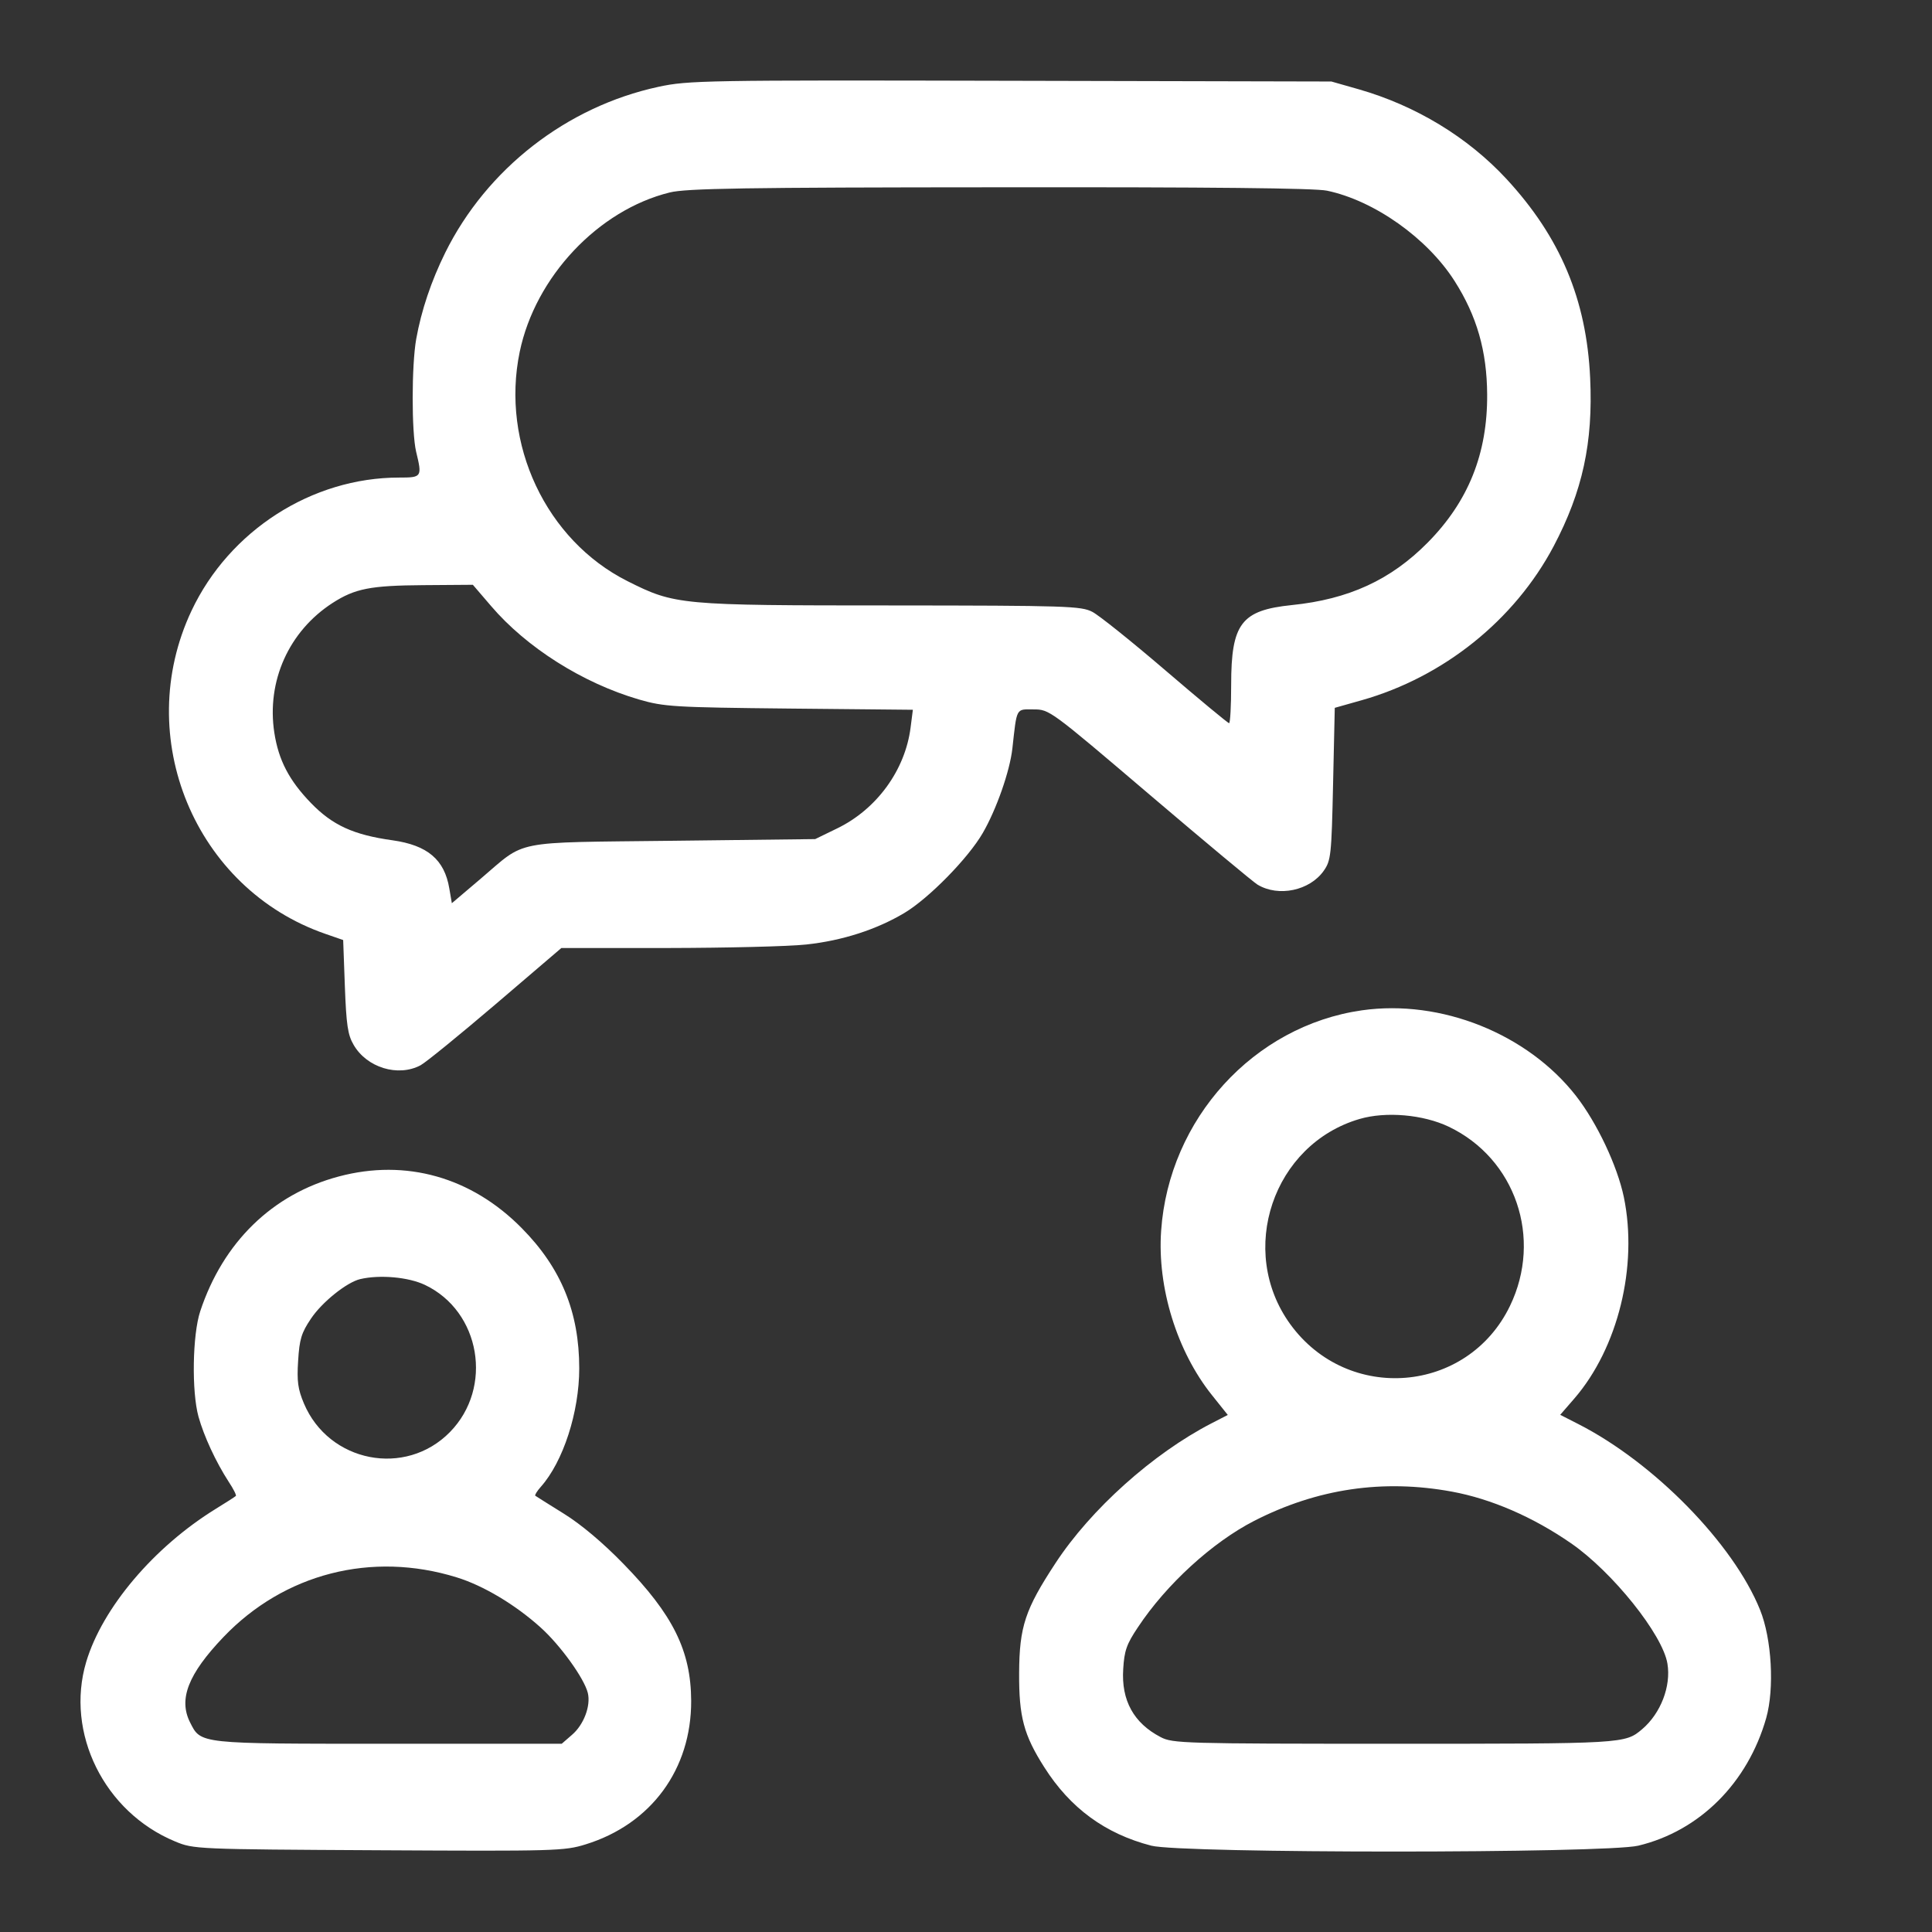<svg width="16" height="16" viewBox="0 0 16 16" fill="none" xmlns="http://www.w3.org/2000/svg">
<rect x="0" y="0" width="16" height="16" fill="#333333" stroke="none"/>
<path fill-rule="evenodd" clip-rule="evenodd" d="M5.453 0.719C4.693 0.883 4.031 1.398 3.687 2.093C3.571 2.328 3.489 2.572 3.447 2.807C3.408 3.026 3.408 3.578 3.446 3.74C3.497 3.951 3.494 3.955 3.305 3.955C2.583 3.955 1.899 4.394 1.586 5.058C1.093 6.104 1.614 7.36 2.695 7.734L2.842 7.785L2.856 8.169C2.868 8.487 2.88 8.57 2.928 8.652C3.037 8.842 3.297 8.921 3.483 8.822C3.526 8.799 3.806 8.571 4.105 8.316L4.649 7.851L5.532 7.851C6.017 7.85 6.532 7.838 6.677 7.822C6.976 7.79 7.26 7.698 7.491 7.56C7.694 7.438 8.018 7.107 8.138 6.9C8.252 6.704 8.363 6.386 8.384 6.199C8.422 5.856 8.412 5.874 8.559 5.875C8.691 5.875 8.696 5.879 9.524 6.584C9.982 6.974 10.383 7.308 10.414 7.326C10.588 7.431 10.847 7.376 10.963 7.211C11.022 7.126 11.027 7.085 11.04 6.491L11.054 5.862L11.277 5.799C11.955 5.607 12.542 5.136 12.866 4.525C13.106 4.07 13.194 3.666 13.169 3.131C13.139 2.481 12.922 1.964 12.475 1.481C12.155 1.136 11.726 0.875 11.251 0.739L11.026 0.675L8.368 0.669C5.833 0.663 5.699 0.666 5.453 0.719ZM10.989 1.579C11.381 1.661 11.82 1.972 12.046 2.327C12.231 2.617 12.314 2.908 12.316 3.267C12.319 3.757 12.16 4.153 11.824 4.493C11.518 4.803 11.169 4.963 10.698 5.011C10.28 5.054 10.196 5.163 10.196 5.671C10.196 5.846 10.188 5.989 10.179 5.989C10.169 5.989 9.933 5.793 9.654 5.554C9.374 5.314 9.101 5.095 9.046 5.067C8.954 5.019 8.834 5.015 7.385 5.014C5.626 5.014 5.59 5.01 5.197 4.813C4.522 4.474 4.146 3.675 4.304 2.914C4.433 2.293 4.954 1.74 5.546 1.594C5.682 1.56 6.164 1.552 8.276 1.551C10.026 1.549 10.888 1.558 10.989 1.579ZM4.067 5.019C4.361 5.363 4.826 5.657 5.292 5.793C5.5 5.853 5.577 5.858 6.537 5.868L7.56 5.878L7.541 6.026C7.496 6.378 7.261 6.701 6.934 6.86L6.751 6.949L5.57 6.963C4.221 6.979 4.365 6.951 3.981 7.277L3.742 7.48L3.721 7.358C3.681 7.119 3.541 7 3.251 6.959C2.927 6.914 2.753 6.834 2.575 6.65C2.394 6.463 2.307 6.295 2.272 6.069C2.206 5.642 2.392 5.227 2.755 4.993C2.94 4.874 3.069 4.849 3.506 4.846L3.916 4.843L4.067 5.019ZM11.279 8.367C10.383 8.495 9.68 9.266 9.616 10.193C9.583 10.662 9.747 11.192 10.037 11.554L10.168 11.718L10.032 11.788C9.548 12.038 9.033 12.499 8.74 12.947C8.49 13.328 8.442 13.471 8.44 13.854C8.438 14.217 8.478 14.368 8.648 14.635C8.863 14.974 9.152 15.186 9.534 15.285C9.783 15.35 13.299 15.35 13.568 15.285C14.076 15.163 14.474 14.765 14.627 14.228C14.696 13.983 14.673 13.572 14.576 13.332C14.355 12.784 13.698 12.113 13.07 11.793L12.921 11.717L13.038 11.582C13.4 11.163 13.566 10.486 13.448 9.914C13.394 9.656 13.227 9.301 13.052 9.076C12.65 8.561 11.934 8.274 11.279 8.367ZM11.998 9.331C12.551 9.595 12.776 10.254 12.505 10.815C12.154 11.542 11.162 11.624 10.685 10.966C10.245 10.358 10.542 9.477 11.259 9.267C11.477 9.203 11.786 9.23 11.998 9.331ZM2.806 9.743C2.256 9.889 1.847 10.288 1.658 10.86C1.594 11.054 1.586 11.523 1.644 11.733C1.689 11.894 1.787 12.106 1.893 12.27C1.933 12.33 1.96 12.384 1.953 12.389C1.947 12.395 1.873 12.443 1.788 12.495C1.275 12.811 0.848 13.315 0.714 13.763C0.539 14.351 0.863 15.007 1.45 15.25C1.603 15.314 1.624 15.315 3.136 15.323C4.599 15.331 4.675 15.329 4.851 15.274C5.393 15.106 5.726 14.652 5.724 14.085C5.722 13.671 5.574 13.372 5.162 12.95C4.995 12.778 4.811 12.623 4.67 12.536C4.546 12.459 4.44 12.392 4.433 12.387C4.427 12.382 4.447 12.349 4.479 12.313C4.664 12.105 4.797 11.695 4.797 11.332C4.797 10.866 4.647 10.501 4.321 10.171C3.904 9.748 3.361 9.595 2.806 9.743ZM3.519 10.641C3.98 10.86 4.087 11.492 3.726 11.86C3.357 12.236 2.723 12.111 2.517 11.623C2.467 11.504 2.458 11.44 2.469 11.269C2.48 11.091 2.496 11.038 2.575 10.921C2.666 10.784 2.872 10.619 2.983 10.593C3.145 10.555 3.382 10.576 3.519 10.641ZM12.024 12.353C12.35 12.413 12.696 12.563 13.011 12.781C13.354 13.018 13.77 13.537 13.809 13.778C13.84 13.965 13.753 14.19 13.6 14.32C13.457 14.441 13.452 14.441 11.542 14.441C9.802 14.441 9.711 14.438 9.612 14.386C9.389 14.27 9.285 14.082 9.302 13.822C9.311 13.67 9.33 13.616 9.424 13.476C9.659 13.121 10.041 12.772 10.387 12.595C10.909 12.328 11.453 12.248 12.024 12.353ZM3.782 13.063C4.003 13.131 4.267 13.289 4.476 13.477C4.64 13.624 4.838 13.899 4.868 14.02C4.894 14.126 4.835 14.284 4.736 14.368L4.652 14.441H3.218C1.639 14.441 1.665 14.444 1.574 14.264C1.477 14.072 1.558 13.864 1.85 13.558C2.353 13.031 3.078 12.845 3.782 13.063Z" fill="white"/>
</svg>
